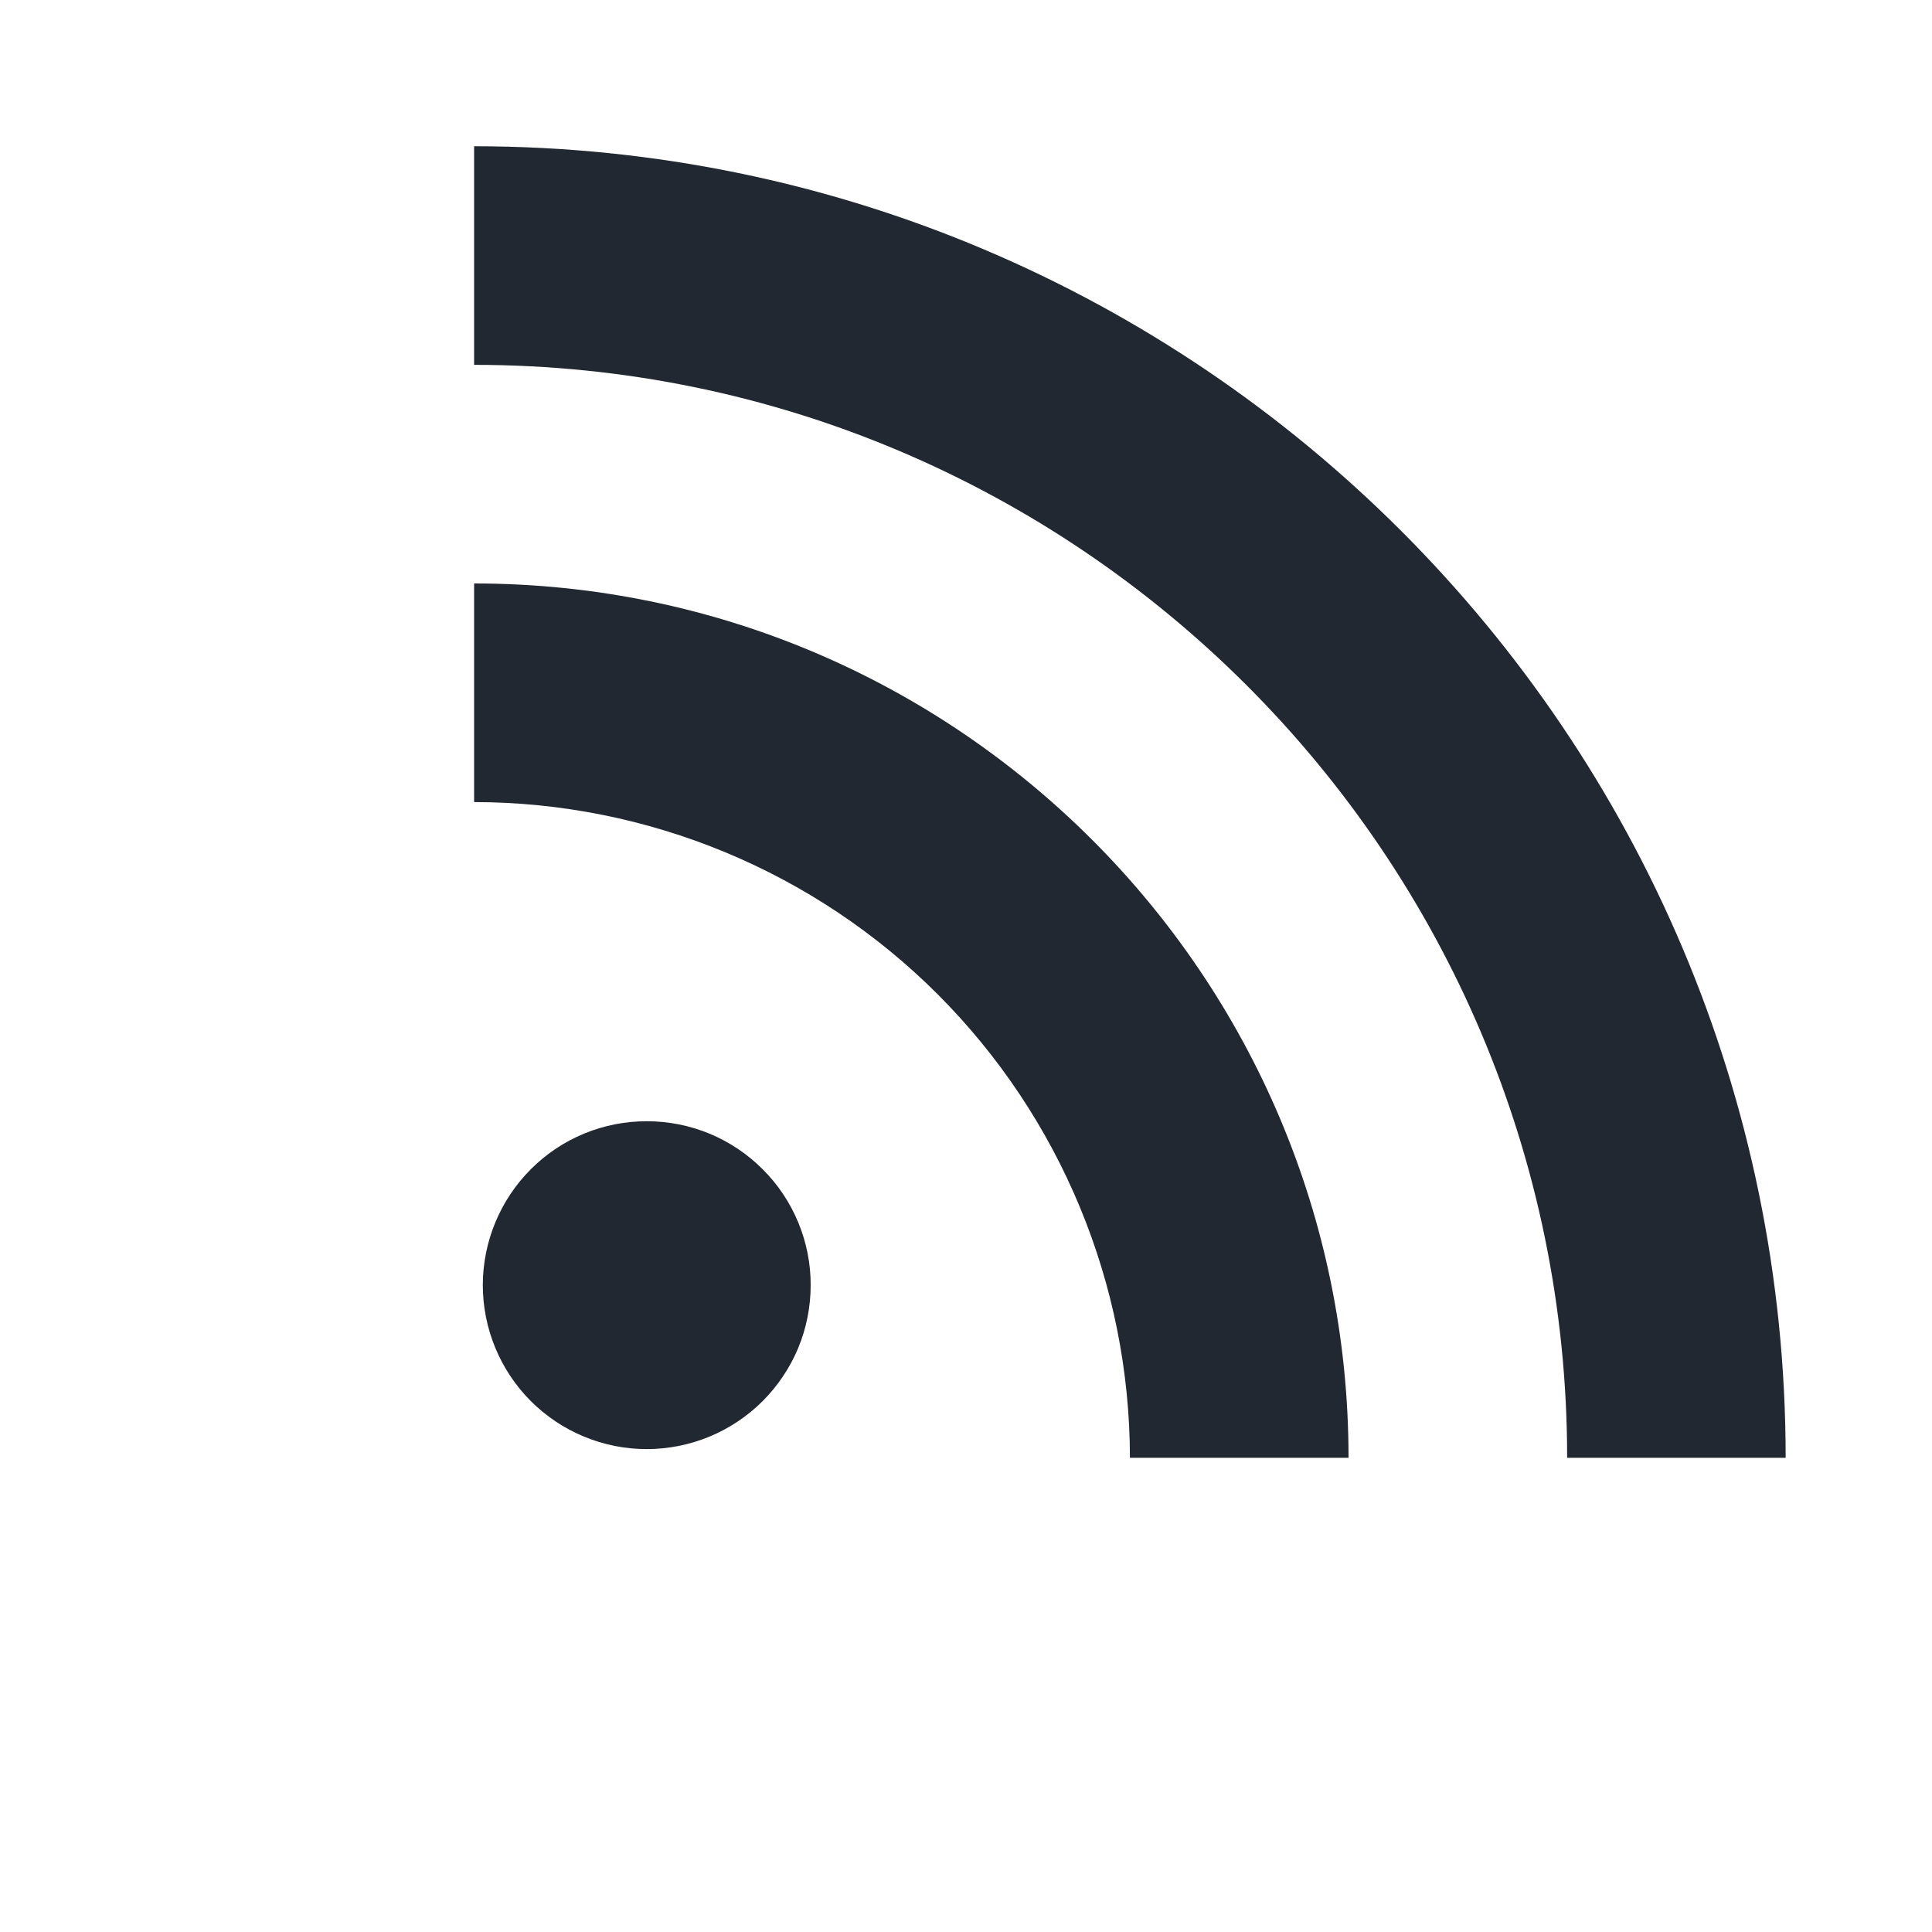 <svg width="20" height="20" viewBox="0 0 20 20" fill="none" xmlns="http://www.w3.org/2000/svg">
<g clip-path="url(#clip0_8_723)">
<path d="M6.697 11.607C6.92 11.607 7.14 11.651 7.346 11.736C7.552 11.822 7.739 11.947 7.896 12.105C8.054 12.262 8.179 12.45 8.264 12.656C8.349 12.862 8.393 13.082 8.392 13.305C8.392 13.528 8.348 13.749 8.263 13.955C8.177 14.16 8.052 14.347 7.894 14.505C7.737 14.662 7.549 14.787 7.344 14.872C7.138 14.957 6.917 15.001 6.694 15.001C6.244 15.001 5.812 14.821 5.494 14.503C5.176 14.184 4.998 13.752 4.998 13.302C4.999 12.852 5.178 12.42 5.497 12.102C5.815 11.784 6.246 11.606 6.697 11.607ZM4.908 6.04C9.9 6.04 13.96 10.1 13.96 15.091L11.697 15.091C11.695 13.292 10.979 11.566 9.707 10.293C8.434 9.02 6.708 8.305 4.908 8.303L4.908 6.04ZM4.908 1.514C12.396 1.515 18.485 7.604 18.485 15.091L16.223 15.091C16.223 8.852 11.148 3.777 4.908 3.777L4.908 1.514Z" fill="#222831"/>
</g>
<defs>
<clipPath id="clip0_8_723">
<rect width="20" height="20" fill="white"/>
</clipPath>
</defs>
</svg>
